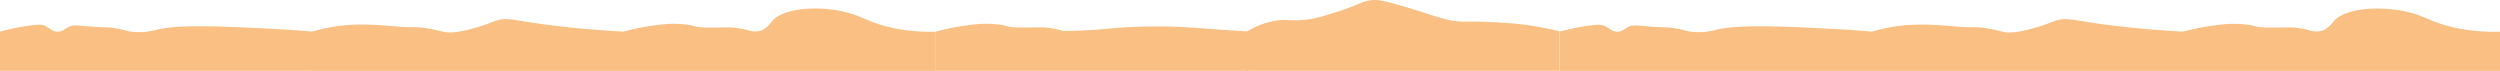 <svg id="Layer_1" data-name="Layer 1" xmlns="http://www.w3.org/2000/svg" viewBox="0 0 9600 272.23"><defs><style>.cls-1{fill:#f9bf83;}.cls-2{fill:#575756;stroke:#4d4d4d;stroke-miterlimit:10;stroke-width:2px;}</style></defs><path class="cls-1" d="M1199.44,1080.23H0V929.74a893.79,893.79,0,0,1,100.94-21.5c52.21-7.94,62.75-4.56,70.41-1.13,21.22,9.51,31.83,24.57,54.21,22.63,16.09-1.39,22.21-10.19,38.63-18.1,18.05-8.71,27.3-6.1,72.9-2.27,75.3,6.33,76.05,1.41,115.89,9,30.24,5.8,29.41,8.56,50.47,11.32,47.84,6.26,84-3.79,96-6.79,88.34-22.2,262.6-13.29,456.09-3.39,31.85,1.62,81.9,4.6,143.94,10.18Z" transform="translate(0 -808.23)"/><path class="cls-1" d="M2397,1080.39H1197v-150a643,643,0,0,1,101.15-22c117.76-15.63,220.62,5.2,281.18,4.17a407.72,407.72,0,0,1,46.2,2.22c7,.7,14.61,1.84,24.79,3.79,27.72,5.31,48.67,10.82,50.49,11.32,57.89,15.73,189.35-36.82,189.35-36.82,69.6-27.82,68.23,1.08,362.91,26.63,61.84,5.36,112.2,8.45,144,10.19Z" transform="translate(0 -808.23)"/><rect class="cls-2" x="3141.39" y="799.08" height="155.63" transform="translate(1162.3 2661.04) rotate(-68.24)"/><path class="cls-1" d="M3593.79,1080.36H2393.73V929.87a821.59,821.59,0,0,1,101-21.49c43.32-6.38,83.39-12,135.88-6.27,38.69,4.23,31.66,8.89,64.13,11.14,42.21,2.93,98.07-1.89,127.42,1.51,12.57,1.46,24.8,3.8,24.8,3.8,8.76,1.68,14.91,3.1,19.74,4.34,10.6,2.73,13.24,3.7,17.58,4.71a80.13,80.13,0,0,0,32.48-.6c24.05-5.46,42.33-30.61,46.75-36.21,31.61-40,127.2-59.39,234.41-45.26,113,14.89,126,52.09,251.88,74.15a696.31,696.31,0,0,0,144,10.18Z" transform="translate(0 -808.23)"/><path class="cls-1" d="M4794.14,1080.23H3594.08V929.74a823.5,823.5,0,0,1,101-21.5c43.31-6.37,83.39-12,135.87-6.26,38.69,4.22,31.66,8.89,64.13,11.14,42.21,2.93,98.07-1.89,127.42,1.51,12.57,1.46,24.8,3.8,24.8,3.8,8.76,1.68,14.91,3.1,19.74,4.34,10.6,2.73,13.24,3.7,17.59,4.71,7.57-.08,18.83-.24,32.47-.61,70.81-1.9,122.32-7.1,144.58-9.14,87.13-8,163.57-8,189.52-7.92,78.52.19,136.32,5.13,198.94,9.75,34.74,2.56,84.21,6,144.63,9.67Z" transform="translate(0 -808.23)"/><path class="cls-1" d="M5988,1080.23H4787.91l.63-151c22.9-13.86,57.37-31.32,100.37-39.85,56-11.1,64.79,3.36,135.88-7,34.67-5,58.68-12.59,106.7-27.73,97.79-30.82,102.64-45.63,146.5-46.45,22.47-.43,51.55,7.67,109.72,23.85,13.06,3.63,47.56,14.56,116.58,36.41,34.32,10.87,65.38,20.79,108.16,22.75,14.66.67,25.05-.17,32.58-.14,85.14.23,171.32,7.38,198.94,10.82a1299.58,1299.58,0,0,1,144,26.29Z" transform="translate(0 -808.23)"/><path class="cls-1" d="M7188.32,1080.3H5988.88V929.81a894.71,894.71,0,0,1,100.94-21.5c52.22-7.94,62.75-4.56,70.41-1.13,21.22,9.51,31.84,24.57,54.21,22.63,16.09-1.4,22.21-10.19,38.63-18.11,18.05-8.7,27.3-6.09,72.9-2.26,75.3,6.33,76.05,1.41,115.9,9,30.23,5.8,29.41,8.56,50.47,11.32,47.83,6.26,84-3.79,95.95-6.79,88.35-22.2,262.61-13.29,456.1-3.4,31.84,1.63,81.89,4.61,143.93,10.19Z" transform="translate(0 -808.23)"/><path class="cls-1" d="M8385.89,1080.46H7185.83v-150a640.91,640.91,0,0,1,101.15-22c117.76-15.63,220.63,5.2,281.18,4.17a409.18,409.18,0,0,1,46.2,2.21c7,.71,14.61,1.85,24.8,3.8,27.71,5.31,48.66,10.82,50.49,11.31,57.89,15.74,189.34-36.81,189.34-36.81,69.6-27.82,68.24,1.08,362.92,26.63,61.84,5.36,112.19,8.45,144,10.18Z" transform="translate(0 -808.23)"/><path class="cls-1" d="M9600,1080.43H8382.62V929.94a845.3,845.3,0,0,1,102.45-21.5c43.94-6.37,84.59-12,137.84-6.26,39.24,4.22,32.11,8.88,65,11.14,42.82,2.93,99.48-1.89,129.26,1.51,12.74,1.46,25.16,3.8,25.16,3.8,8.88,1.68,15.12,3.1,20,4.34,10.75,2.73,13.43,3.7,17.84,4.71a82.3,82.3,0,0,0,32.94-.61c24.4-5.46,42.94-30.6,47.43-36.2,32.07-40,129-59.39,237.79-45.26,114.6,14.89,127.81,52.09,255.51,74.15A716.48,716.48,0,0,0,9600,929.94Z" transform="translate(0 -808.23)"/></svg>
